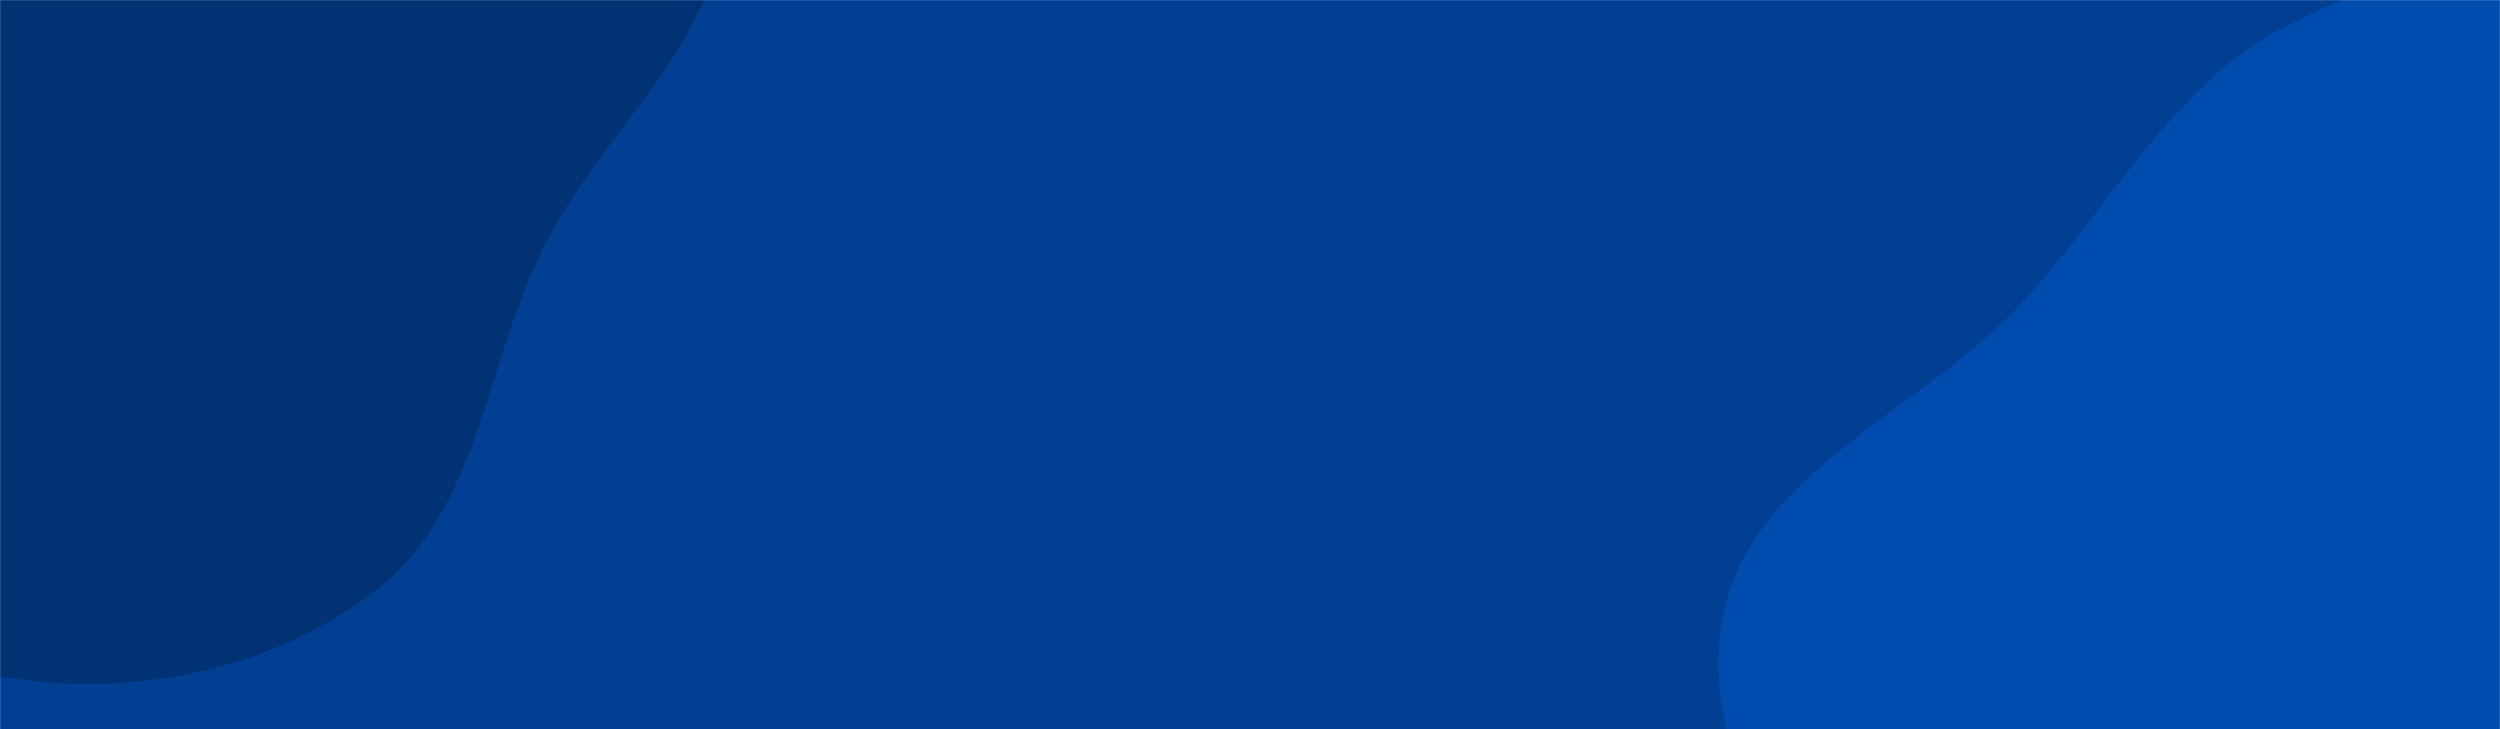 <svg xmlns="http://www.w3.org/2000/svg" version="1.1" xmlns:xlink="http://www.w3.org/1999/xlink" xmlns:svgjs="http://svgjs.dev/svgjs" width="1920" height="560" preserveAspectRatio="none" viewBox="0 0 1920 560"><g mask="url(&quot;#SvgjsMask1068&quot;)" fill="none"><rect width="1920" height="560" x="0" y="0" fill="rgba(0, 63, 145, 1)"></rect><path d="M0,519.379C99.892,537.054,210.79,514.757,290.442,451.937C368.05,390.729,372.828,278.857,417.049,190.46C463.373,97.857,562.649,23.343,556.552,-80.02C550.415,-184.062,449.198,-251.604,386.083,-334.543C318.112,-423.863,272.835,-536.359,171.911,-585.475C64.315,-637.838,-63.225,-639.875,-178.977,-609.54C-296.631,-578.707,-407.663,-513.545,-478.856,-414.931C-547.401,-319.984,-567.711,-197.533,-560.811,-80.632C-554.667,23.456,-504.934,118.59,-442.437,202.054C-388.682,273.843,-304.01,307.379,-231.132,359.648C-153.457,415.358,-94.126,502.724,0,519.379" fill="#003274"></path><path d="M1920 1048.552C2011.175 1049.27 2085.112 984.571 2166.714 943.894 2259.42 897.682 2384.361 885.832 2431.486 793.588 2478.565 701.434 2429.104 589.962 2397.943 491.282 2370.74 405.135 2309.487 340.064 2263.685 262.196 2205.602 163.451 2195.616 22.296 2092.601-27.825 1990.119-77.687 1863.145-32.466 1760.699 17.47 1667.071 63.107 1620.051 162.445 1547.98 237.642 1471.131 317.824 1343.142 364.944 1322.989 474.163 1302.847 583.322 1381.777 686.703 1448.789 775.195 1506.406 851.28 1593.218 892.135 1675.772 940.026 1754.422 985.652 1829.077 1047.836 1920 1048.552" fill="#004cae"></path></g><defs><mask id="SvgjsMask1068"><rect width="1920" height="560" fill="#ffffff"></rect></mask></defs></svg>